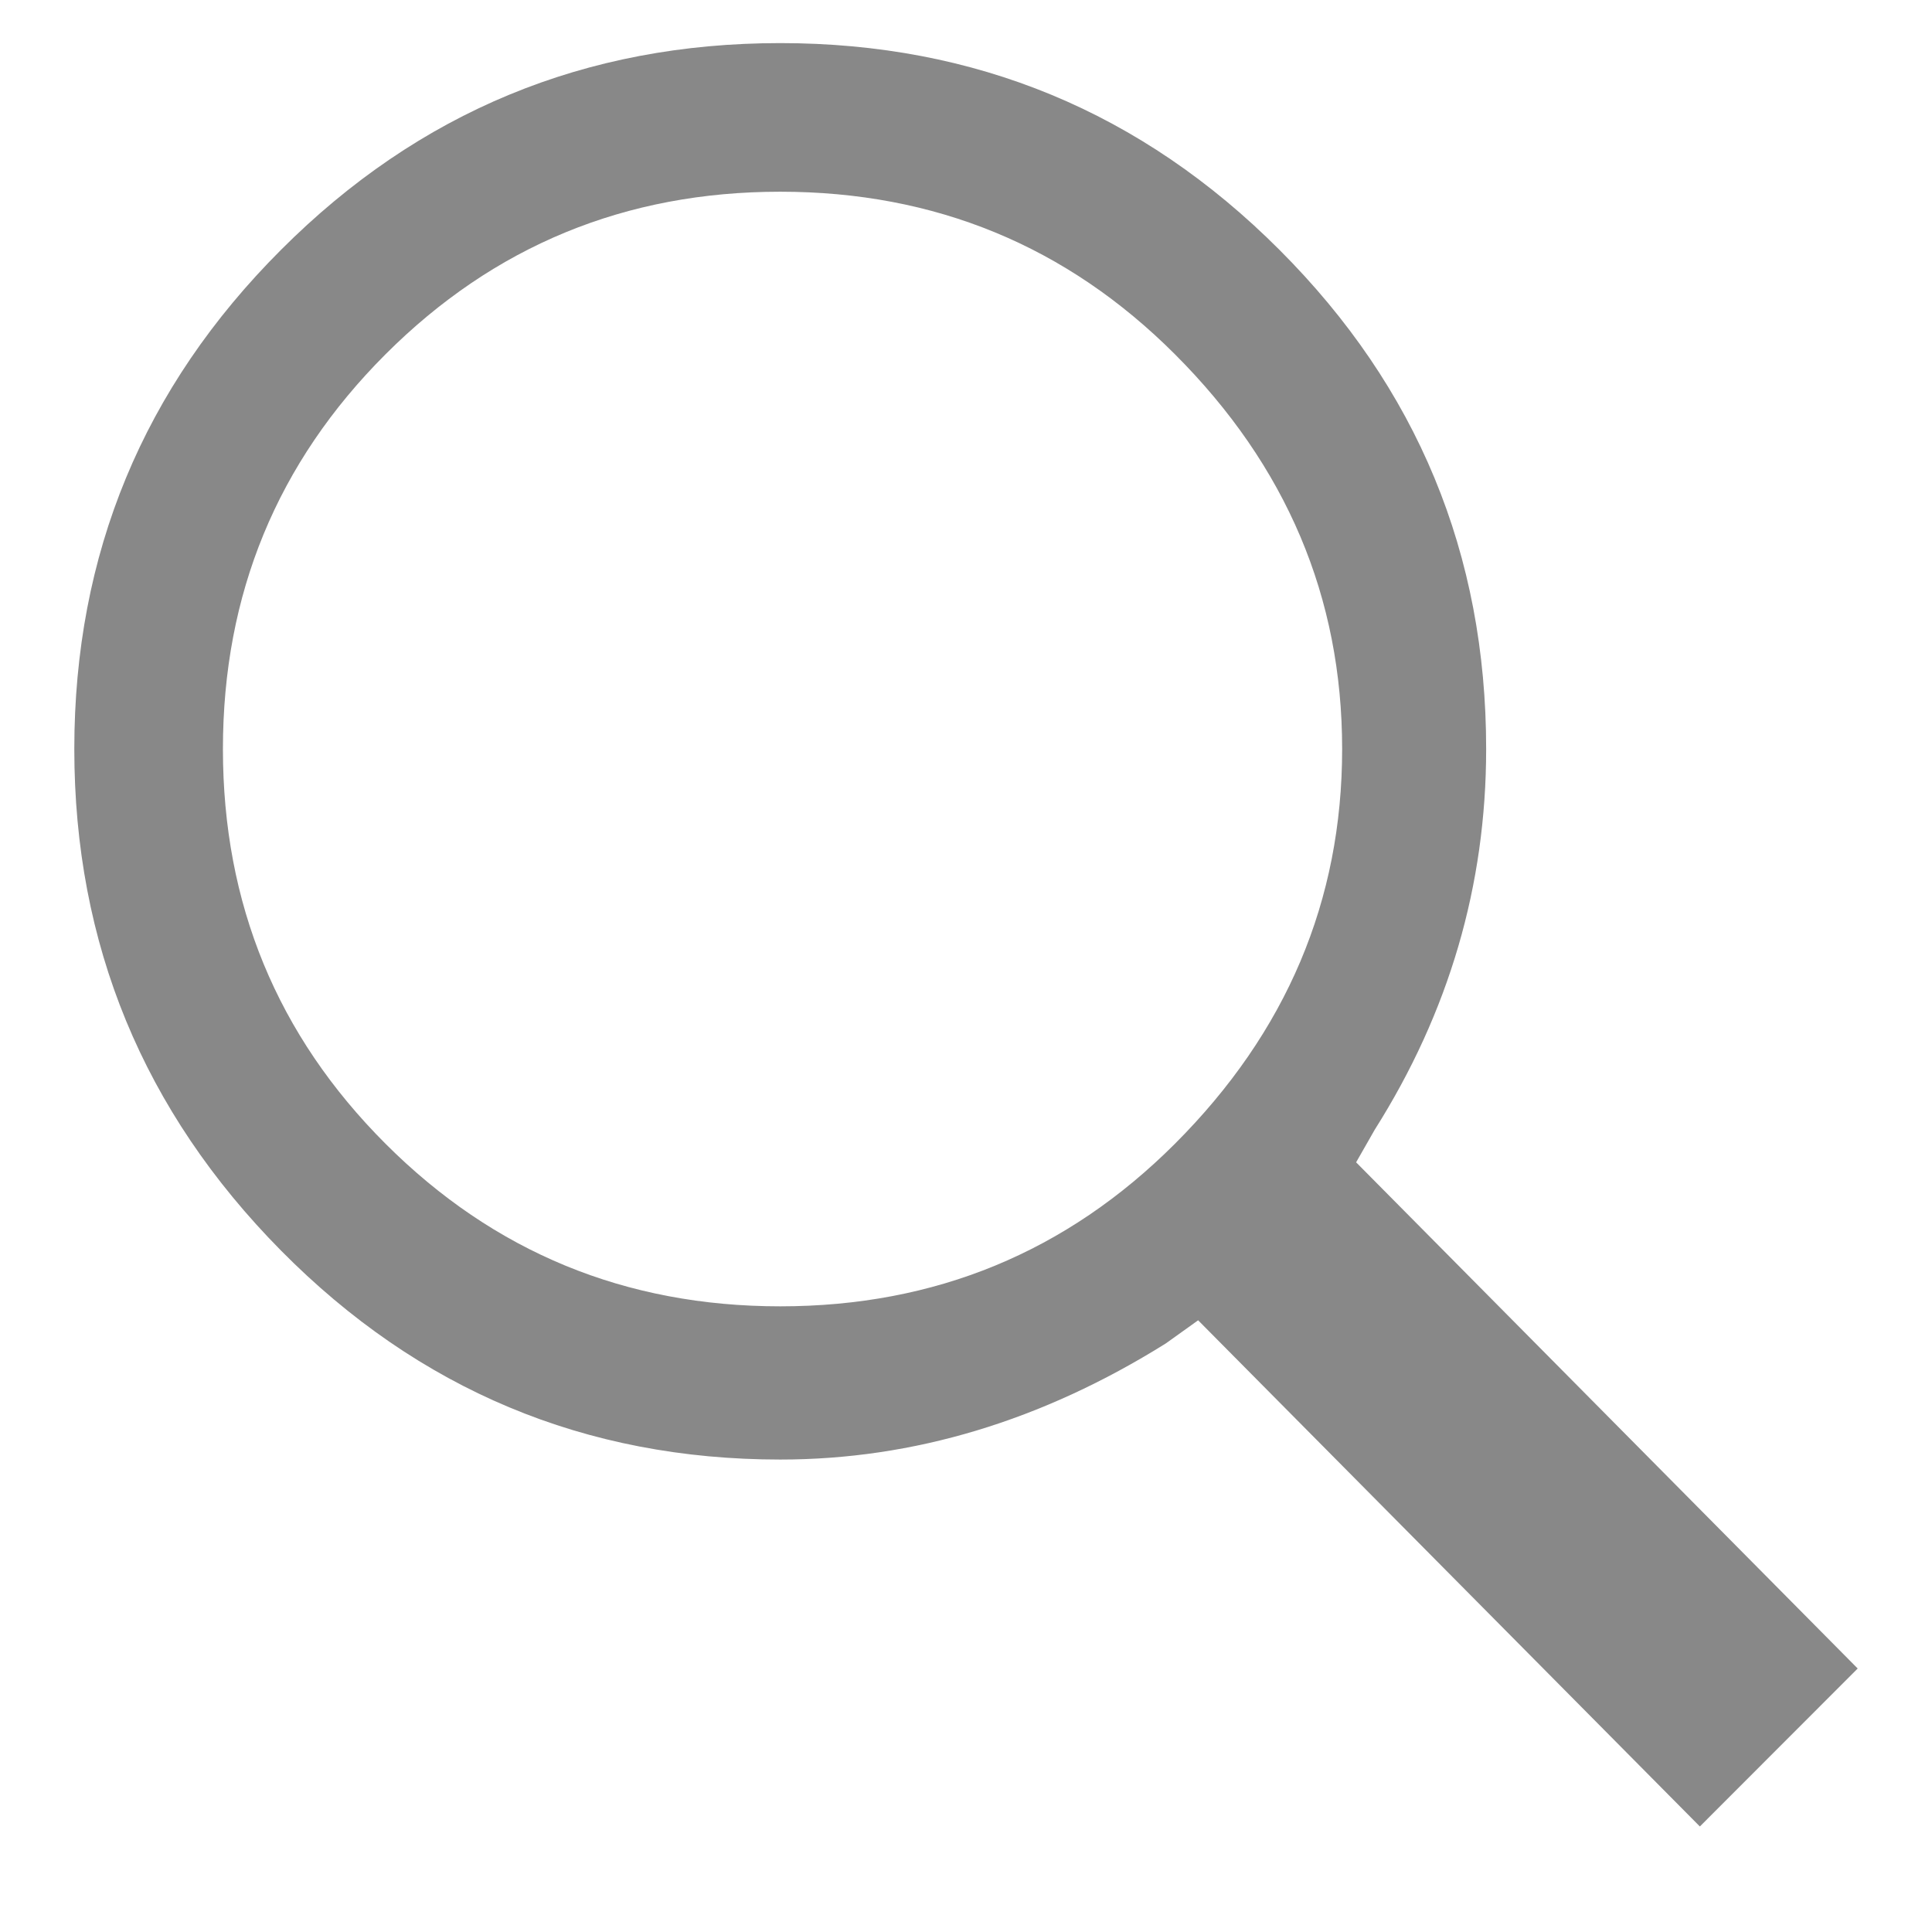 <svg width="13" height="13" viewBox="0 0 13 13" fill="none" xmlns="http://www.w3.org/2000/svg">
<path d="M9.25 7.602L9.125 7.821L12.5 11.227L11.438 12.29L8.062 8.884L7.844 9.04C7.01 9.561 6.146 9.821 5.25 9.821C3.938 9.821 2.818 9.352 1.891 8.415C0.964 7.477 0.5 6.352 0.5 5.04C0.5 3.727 0.964 2.608 1.891 1.681C2.818 0.753 3.938 0.29 5.25 0.29C6.562 0.29 7.682 0.753 8.609 1.681C9.536 2.608 10 3.727 10 5.04C10 5.957 9.75 6.811 9.25 7.602ZM7.906 2.384C7.177 1.655 6.292 1.29 5.25 1.29C4.208 1.29 3.323 1.655 2.594 2.384C1.865 3.113 1.5 3.998 1.5 5.04C1.5 6.082 1.865 6.967 2.594 7.696C3.323 8.425 4.208 8.79 5.25 8.79C6.292 8.79 7.177 8.425 7.906 7.696C8.656 6.946 9.031 6.061 9.031 5.04C9.031 4.019 8.656 3.134 7.906 2.384Z" fill="#888888"/>
</svg>
